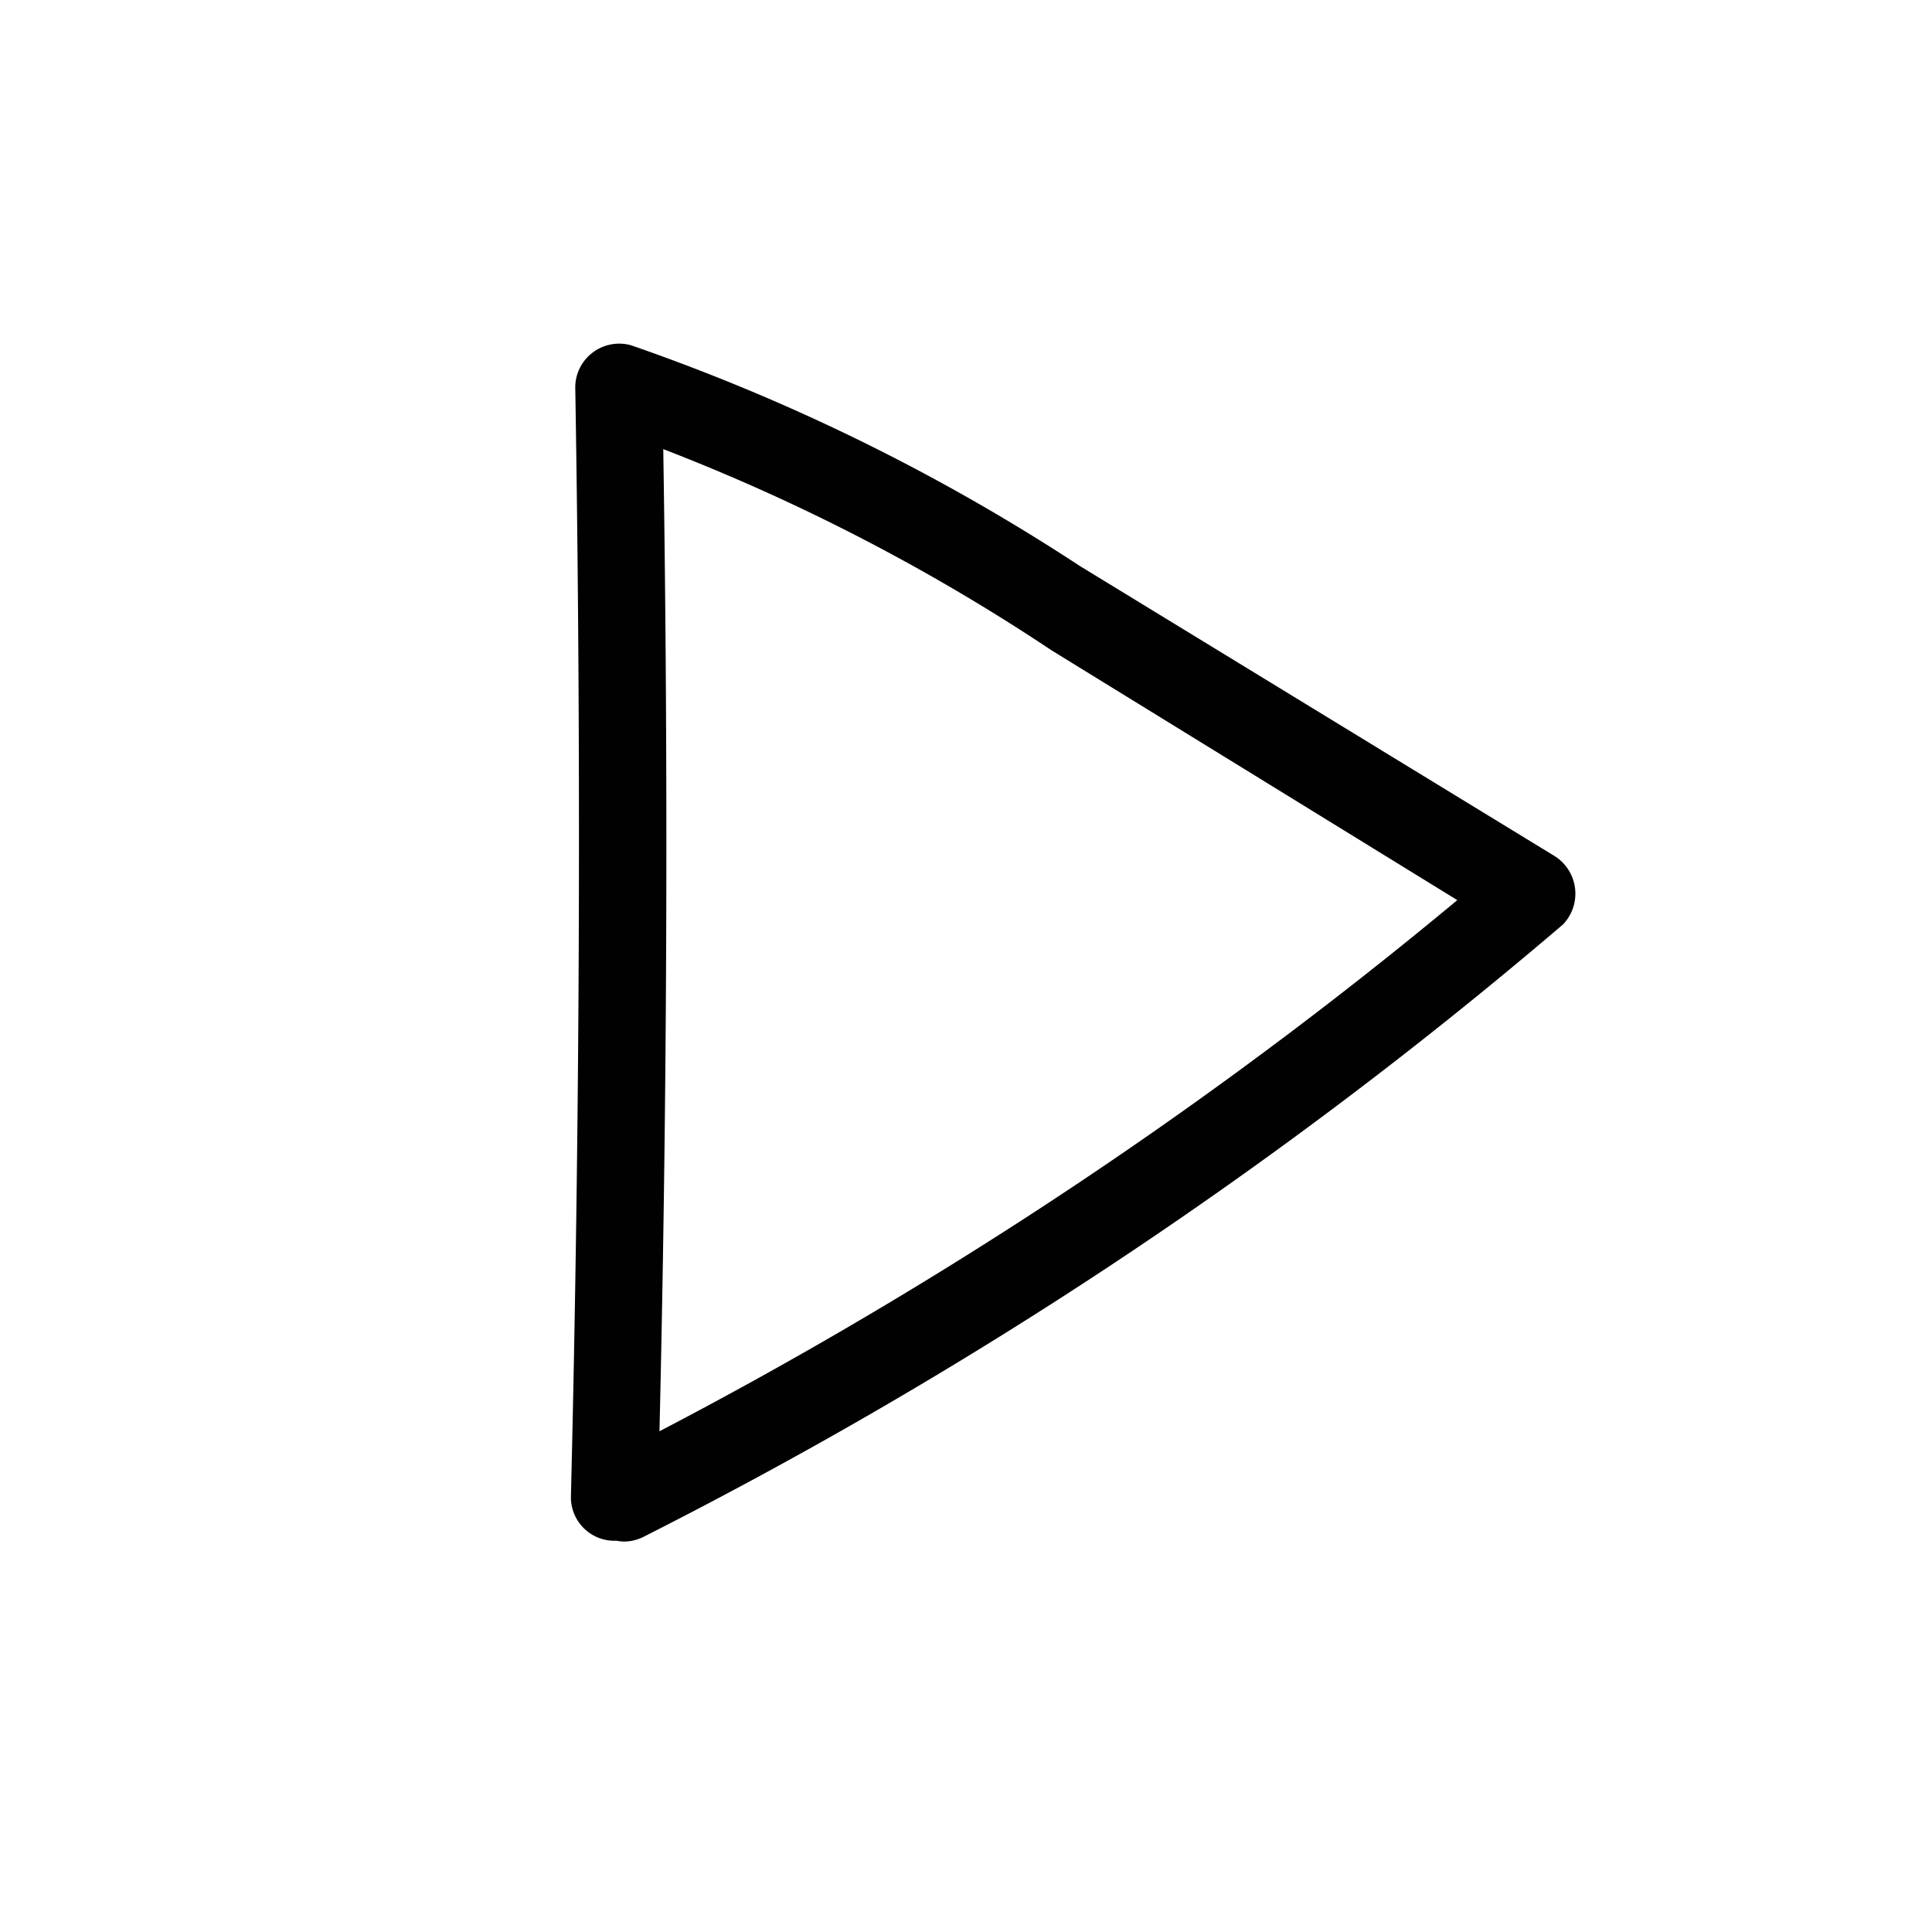 <svg id="Layer_1" data-name="Layer 1" xmlns="http://www.w3.org/2000/svg" viewBox="0 0 40 40"><defs><style>.cls-1{fill:#010101;}</style></defs><path class="cls-1" d="M13.62,31q.3-11.52.09-23l-1.14.87a41.3,41.3,0,0,1,9.21,4.6l9.47,5.83-.18-1.42A93.4,93.4,0,0,1,12.45,30.25c-1,.54-.11,2.1.91,1.55a96,96,0,0,0,19-12.66.92.92,0,0,0-.18-1.42l-9.82-6a42,42,0,0,0-9.29-4.57A.91.91,0,0,0,11.91,8q.19,11.52-.09,23a.9.9,0,0,0,1.8,0Z"/></svg>